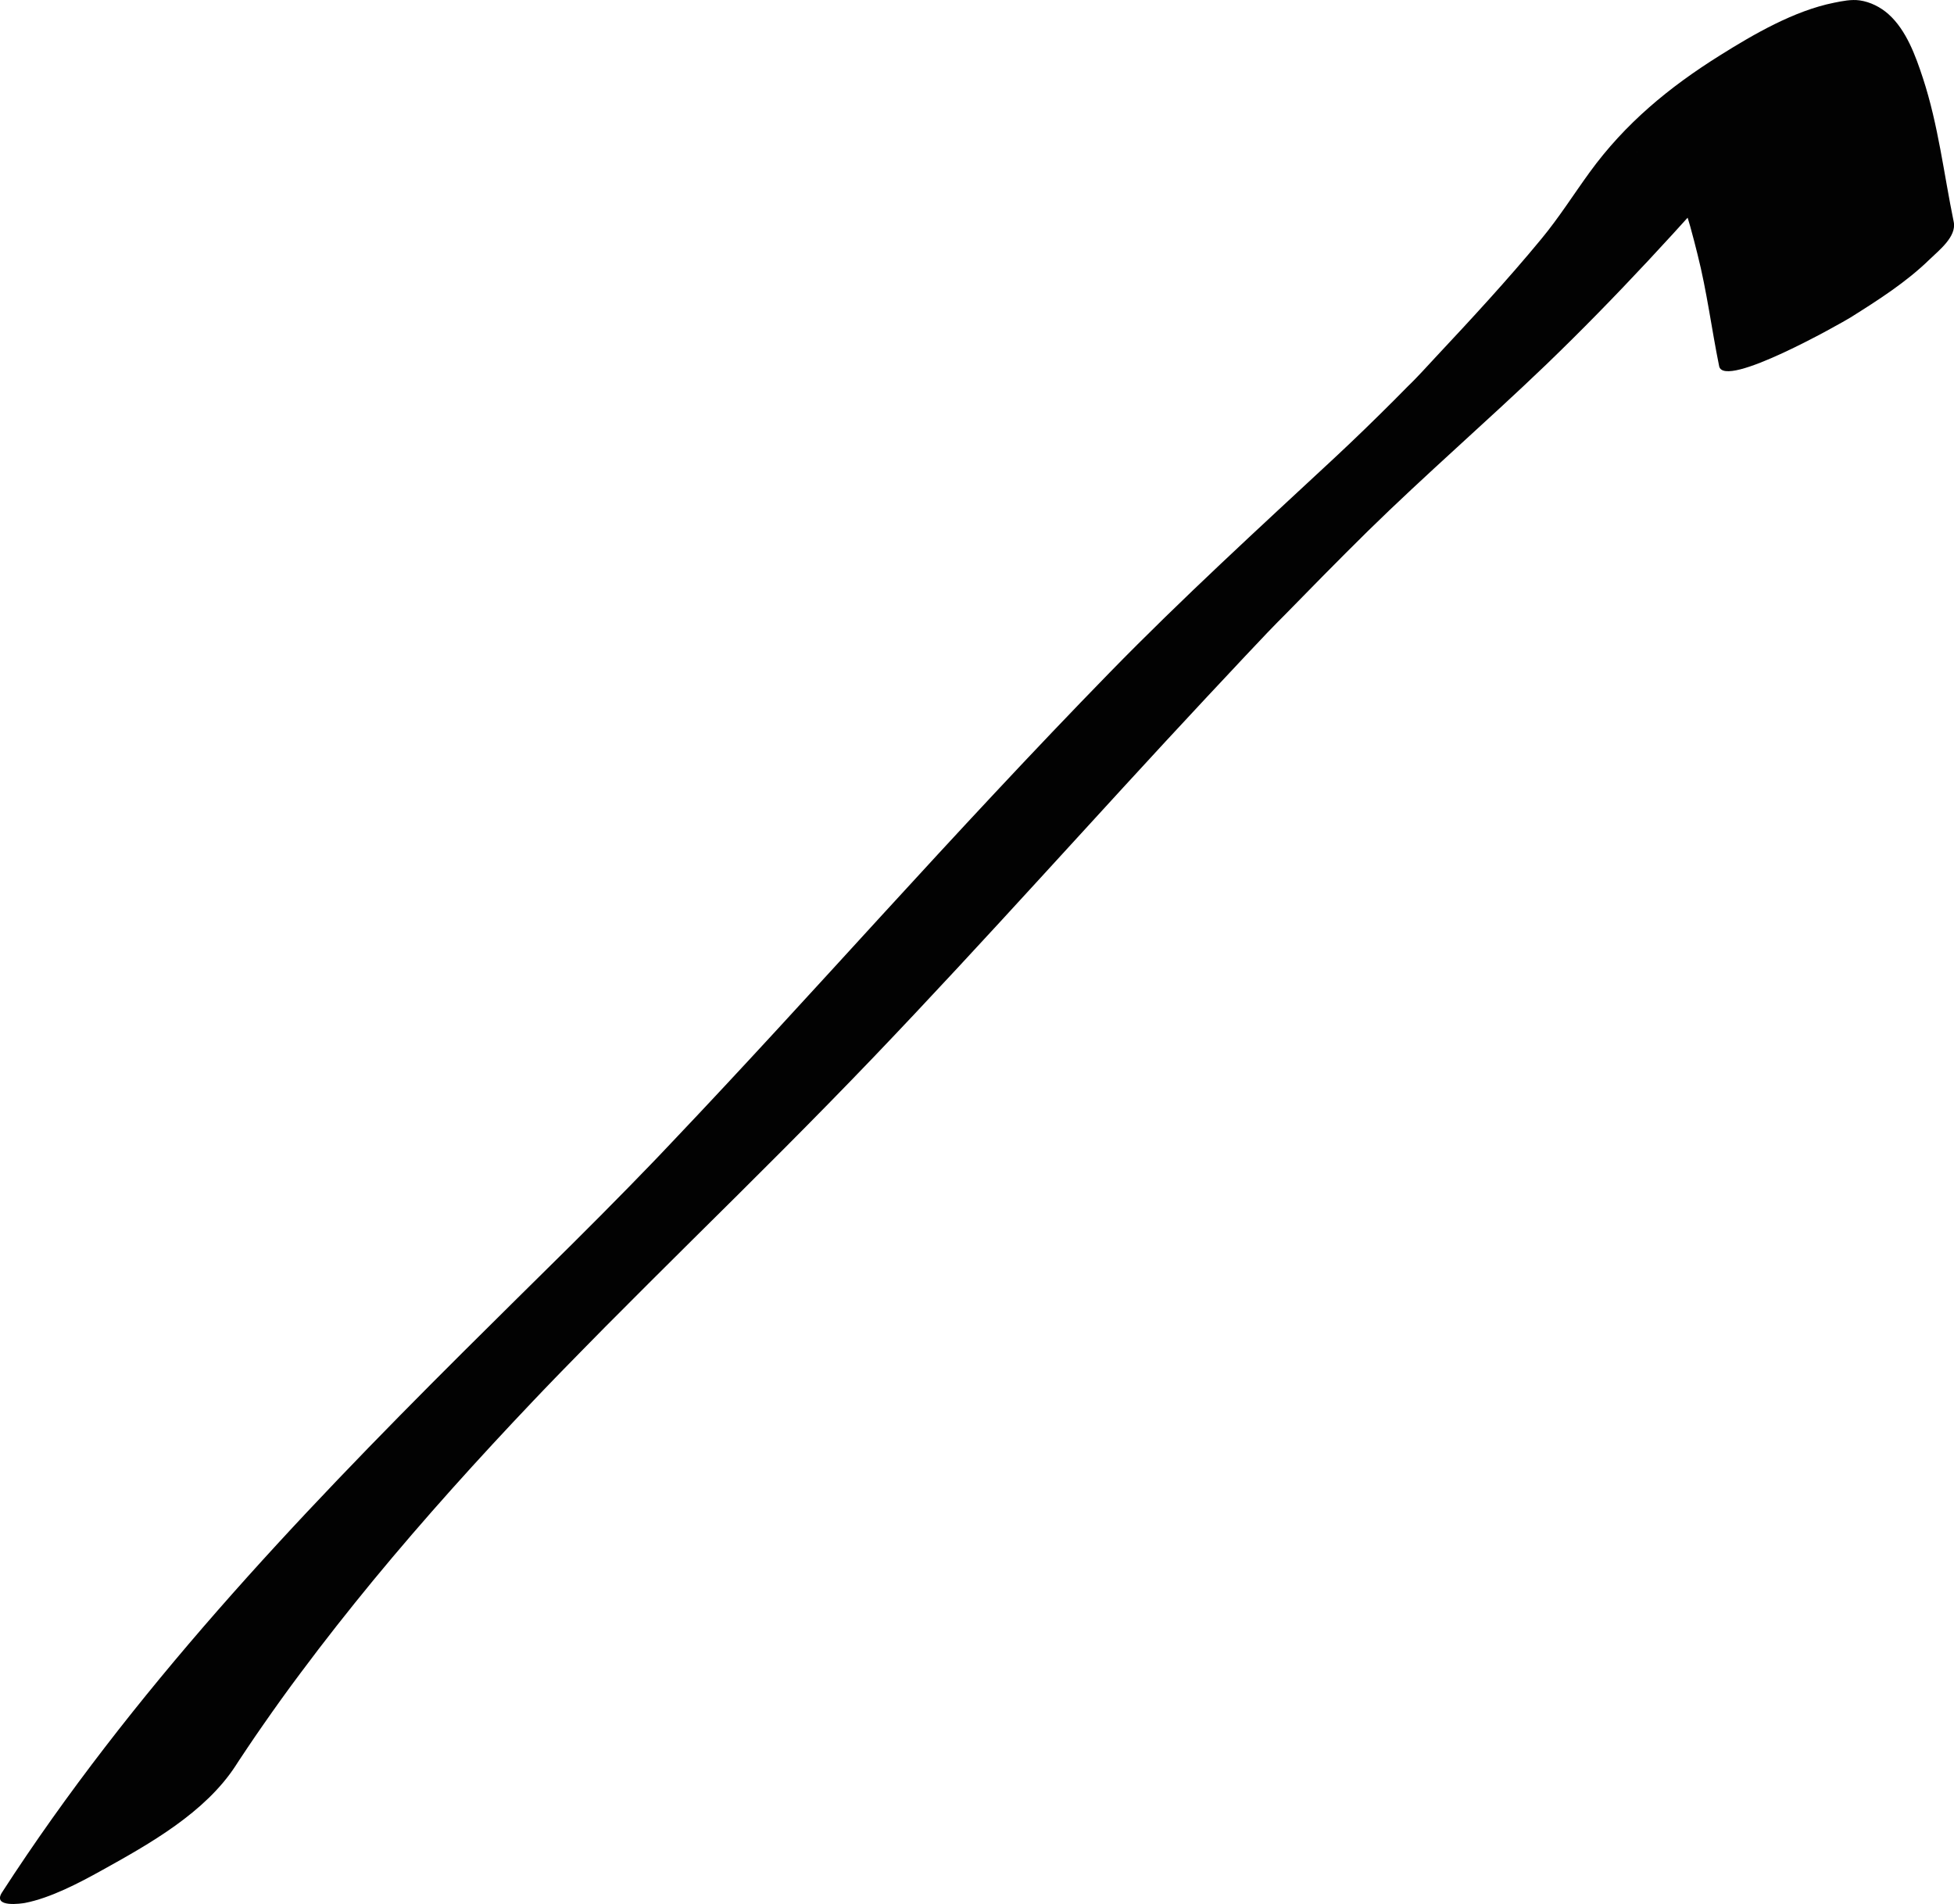 <?xml version="1.0" encoding="UTF-8"?><svg id="Layer_2" xmlns="http://www.w3.org/2000/svg" viewBox="0 0 141.94 138.31"><defs><style>.cls-1{fill:#020202;}</style></defs><g id="Layer_1-2"><path class="cls-1" d="m17.13,128.24c.78-1.2-.22.33.24-.37.2-.31.41-.62.62-.93.37-.55.75-1.11,1.13-1.65.89-1.28,1.8-2.55,2.74-3.8,1.69-2.27,3.45-4.5,5.25-6.69,3.72-4.51,7.64-8.85,11.67-13.09.47-.49.93-.98,1.4-1.46.66-.69-1.07,1.1-.03.03.21-.22.42-.43.63-.65,1.05-1.08,2.1-2.14,3.15-3.21,2.1-2.12,4.23-4.23,6.35-6.34,4.43-4.38,8.84-8.76,13.15-13.26,8.22-8.59,16.11-17.49,24.23-26.18.94-1.01,1.89-2.01,2.83-3.02.53-.56,1.05-1.11,1.58-1.67.21-.22.42-.44.64-.66.21-.22.42-.44.64-.66-.54.56-.64.67-.32.34,2.09-2.14,4.18-4.27,6.31-6.37,4.23-4.15,8.71-8.02,12.98-12.12,5.08-4.89,9.85-10.1,14.49-15.42,1.25-1.43,2.32-2.95,3.42-4.49.6-.84,1.19-1.68,1.82-2.5.24-.32.49-.64.74-.95.11-.13.22-.26.33-.39.06-.07.12-.14.18-.2-1.78,1.97-3.87,3.59-6.26,4.86l-4.44,2.42-3.03,1.15c.29-.05.21-.04-.24.02-.84.12-.27,0-.1.06.24.08.48.1.71.2l-.58-.26c2.49,1.24,3.33,5.07,3.95,7.5.68,2.68,1.02,5.42,1.57,8.12.35,1.71,8.85-3.11,9.56-3.55,1.99-1.25,4.04-2.56,5.72-4.2.68-.66,1.98-1.66,1.76-2.73-.72-3.5-1.12-7.04-2.24-10.45-.53-1.61-1.2-3.48-2.5-4.64-.57-.51-1.32-.89-2.08-1-.62-.09-1.28.05-1.88.17-2.89.58-5.82,2.28-8.26,3.81-3.73,2.33-6.92,4.97-9.49,8.51-1.17,1.61-2.24,3.31-3.51,4.84-2.44,2.96-5.07,5.8-7.69,8.6-.62.67-1.24,1.35-1.89,2,1.17-1.16.05-.06-.16.15-.32.33-.64.65-.97.98-1.41,1.41-2.84,2.8-4.3,4.16-5.52,5.13-11.06,10.19-16.33,15.59-5.62,5.76-11.09,11.67-16.53,17.61-5.08,5.55-10.14,11.11-15.32,16.56-.63.67-1.27,1.34-1.91,2,1.15-1.18.04-.05-.16.16-.32.33-.64.66-.96.99-1.4,1.43-2.8,2.84-4.22,4.25-2.65,2.62-5.3,5.23-7.94,7.86C21.39,110.42,9.54,122.95.15,137.46c-.75,1.16,1.5.8,1.66.77,1.86-.36,3.95-1.46,5.57-2.36,3.48-1.93,7.53-4.2,9.75-7.63h0Z"/></g></svg>